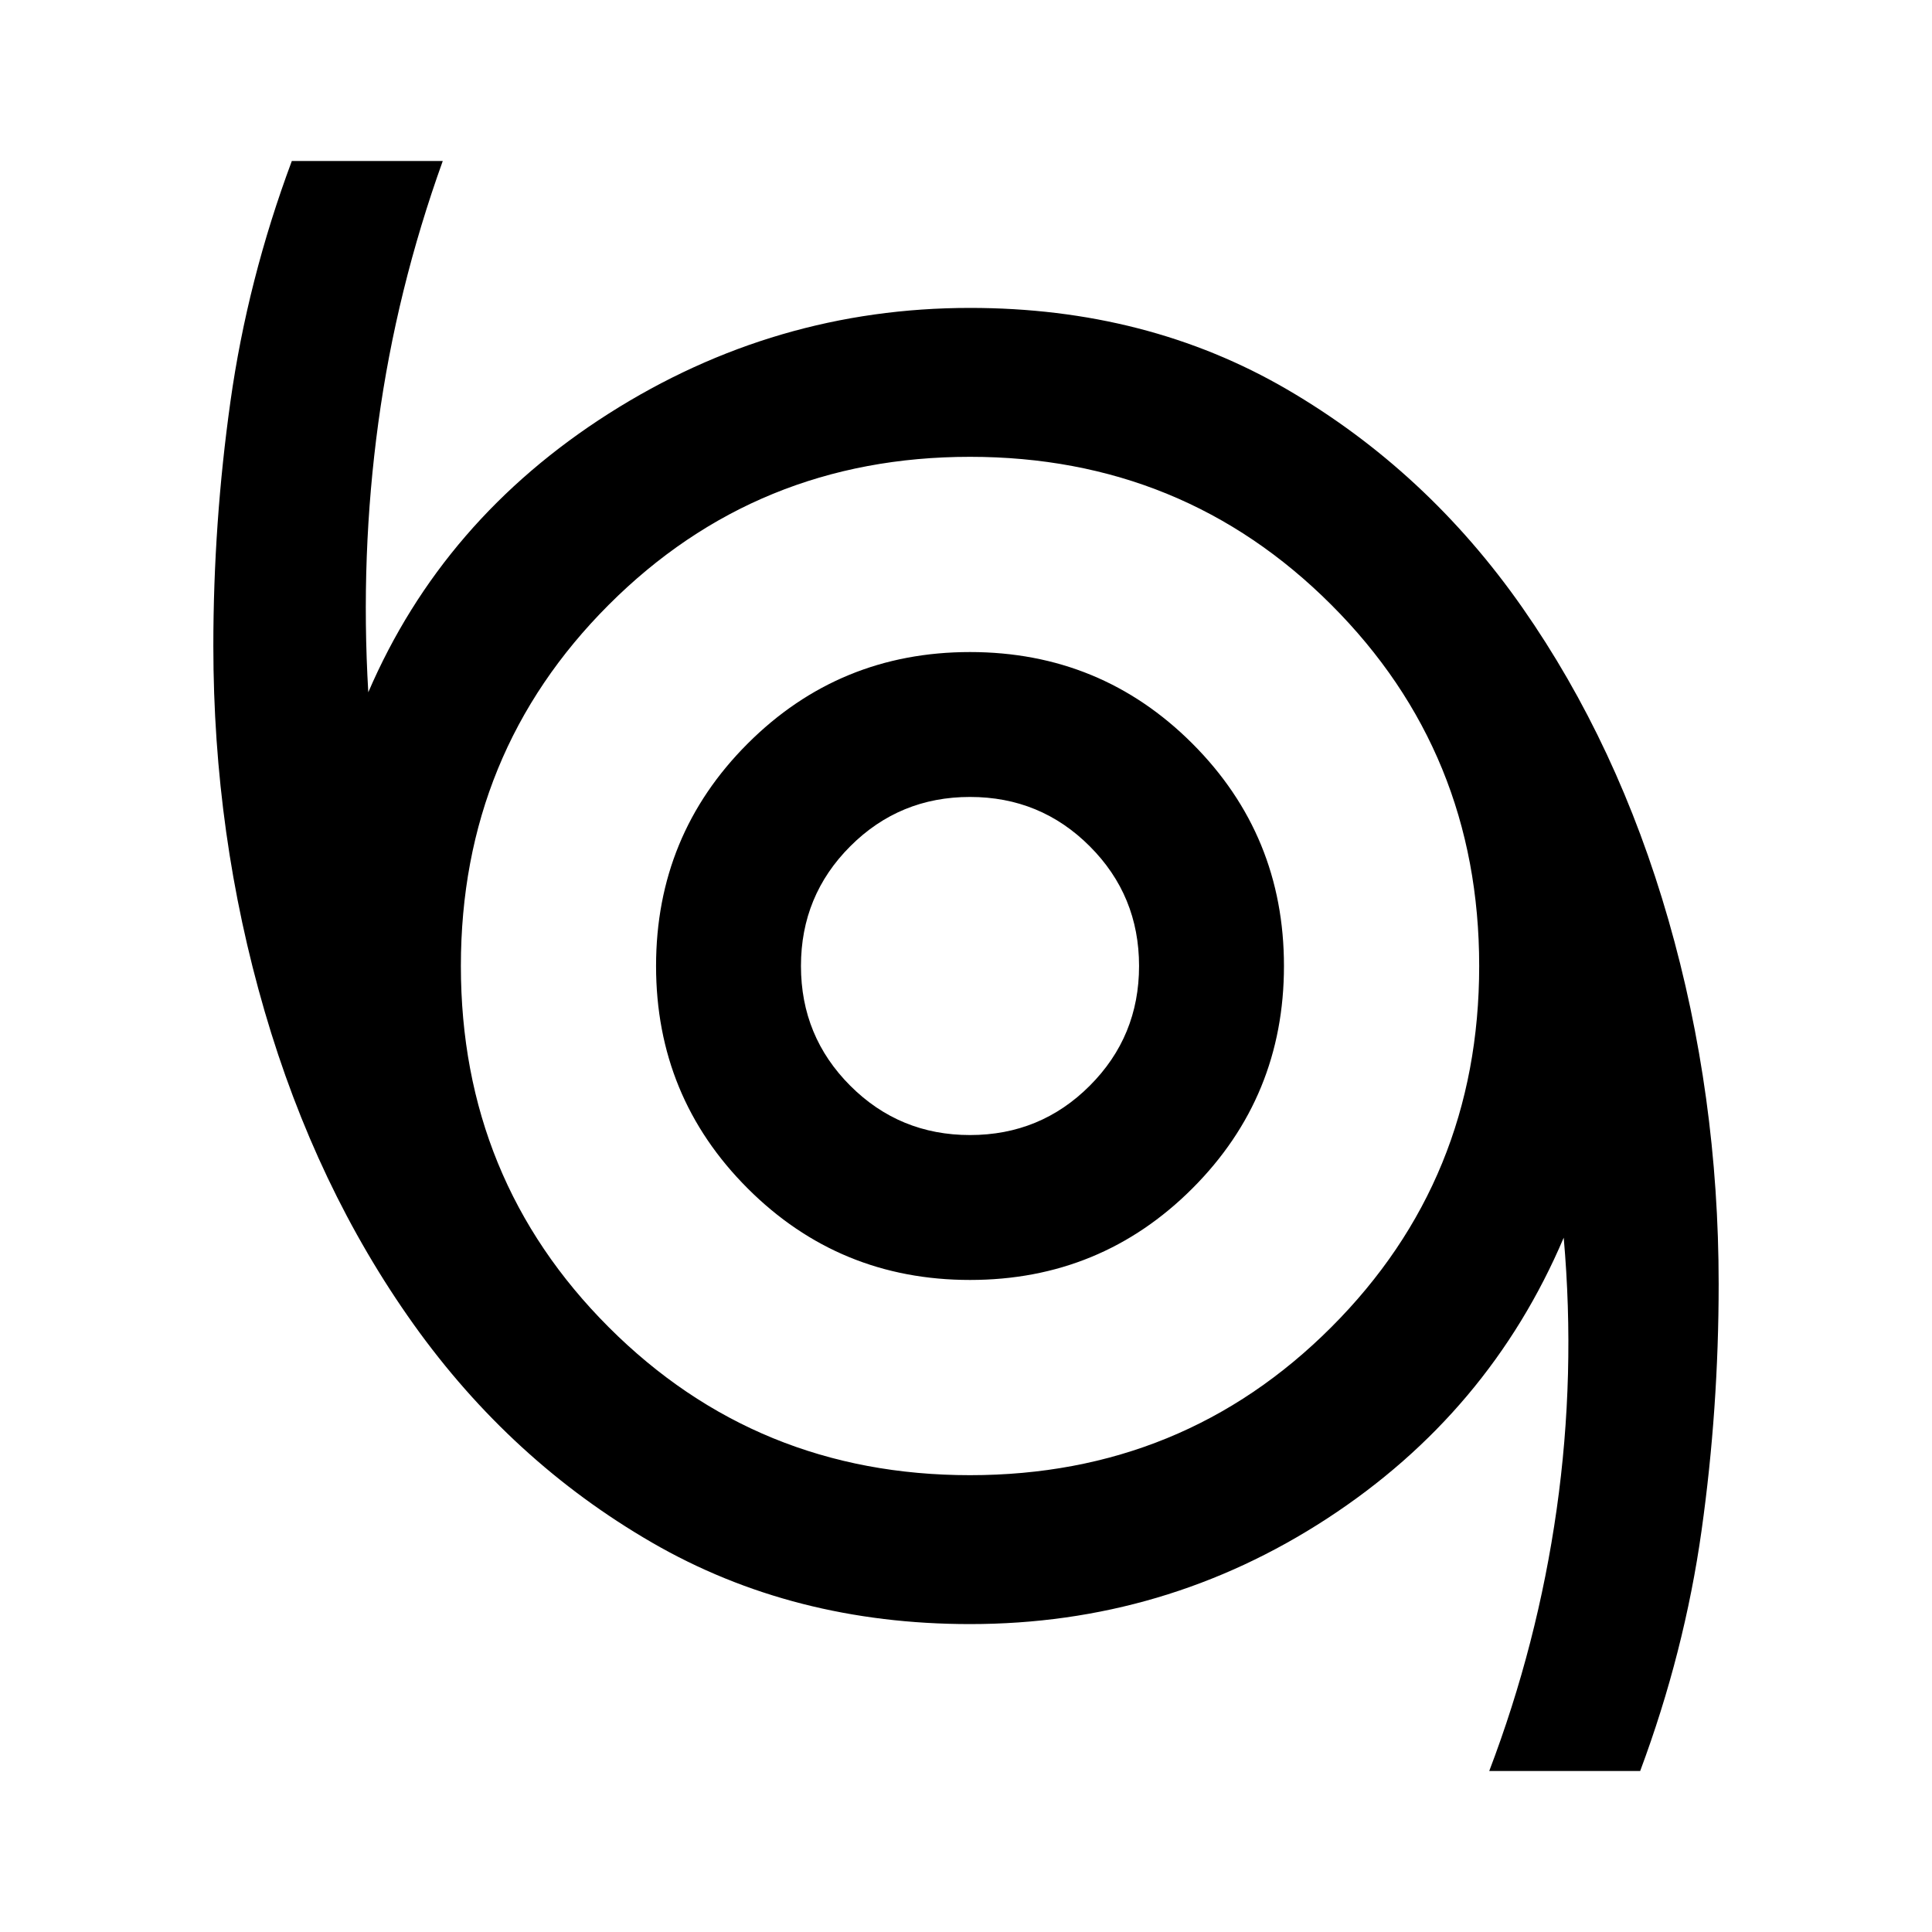 <svg xmlns="http://www.w3.org/2000/svg" height="40" width="40"><path d="M30.833 36.667q1-2.625 1.396-5.417.396-2.792.146-5.625-1.542 3.625-4.896 5.813-3.354 2.187-7.396 2.187-3.666 0-6.583-1.687-2.917-1.688-4.938-4.521-2.02-2.834-3.083-6.479-1.062-3.646-1.062-7.563 0-2.542.354-5.062.354-2.521 1.271-4.98h3.125Q8.208 6 7.833 8.75q-.375 2.75-.208 5.583 1.542-3.583 4.979-5.771 3.438-2.187 7.479-2.187 3.667 0 6.563 1.687 2.896 1.688 4.875 4.521 1.979 2.834 3.021 6.459 1.041 3.625 1.041 7.541 0 2.584-.354 5.105-.354 2.52-1.271 4.979Zm-10.75-6.125q4.417 0 7.479-3.063 3.063-3.062 3.063-7.479t-3.063-7.479Q24.5 9.458 20.083 9.458q-4.416 0-7.479 3.063Q9.542 15.583 9.542 20t3.062 7.479q3.063 3.063 7.479 3.063Zm0-4.042q2.709 0 4.605-1.896 1.895-1.896 1.895-4.604t-1.895-4.604Q22.792 13.5 20.083 13.5q-2.708 0-4.604 1.896T13.583 20q0 2.708 1.896 4.604t4.604 1.896Zm0-3q-1.458 0-2.479-1.021-1.021-1.021-1.021-2.479 0-1.458 1.021-2.479 1.021-1.021 2.479-1.021 1.459 0 2.479 1.021 1.021 1.021 1.021 2.479 0 1.458-1.021 2.479-1.02 1.021-2.479 1.021Zm0-3.5Z"/></svg>